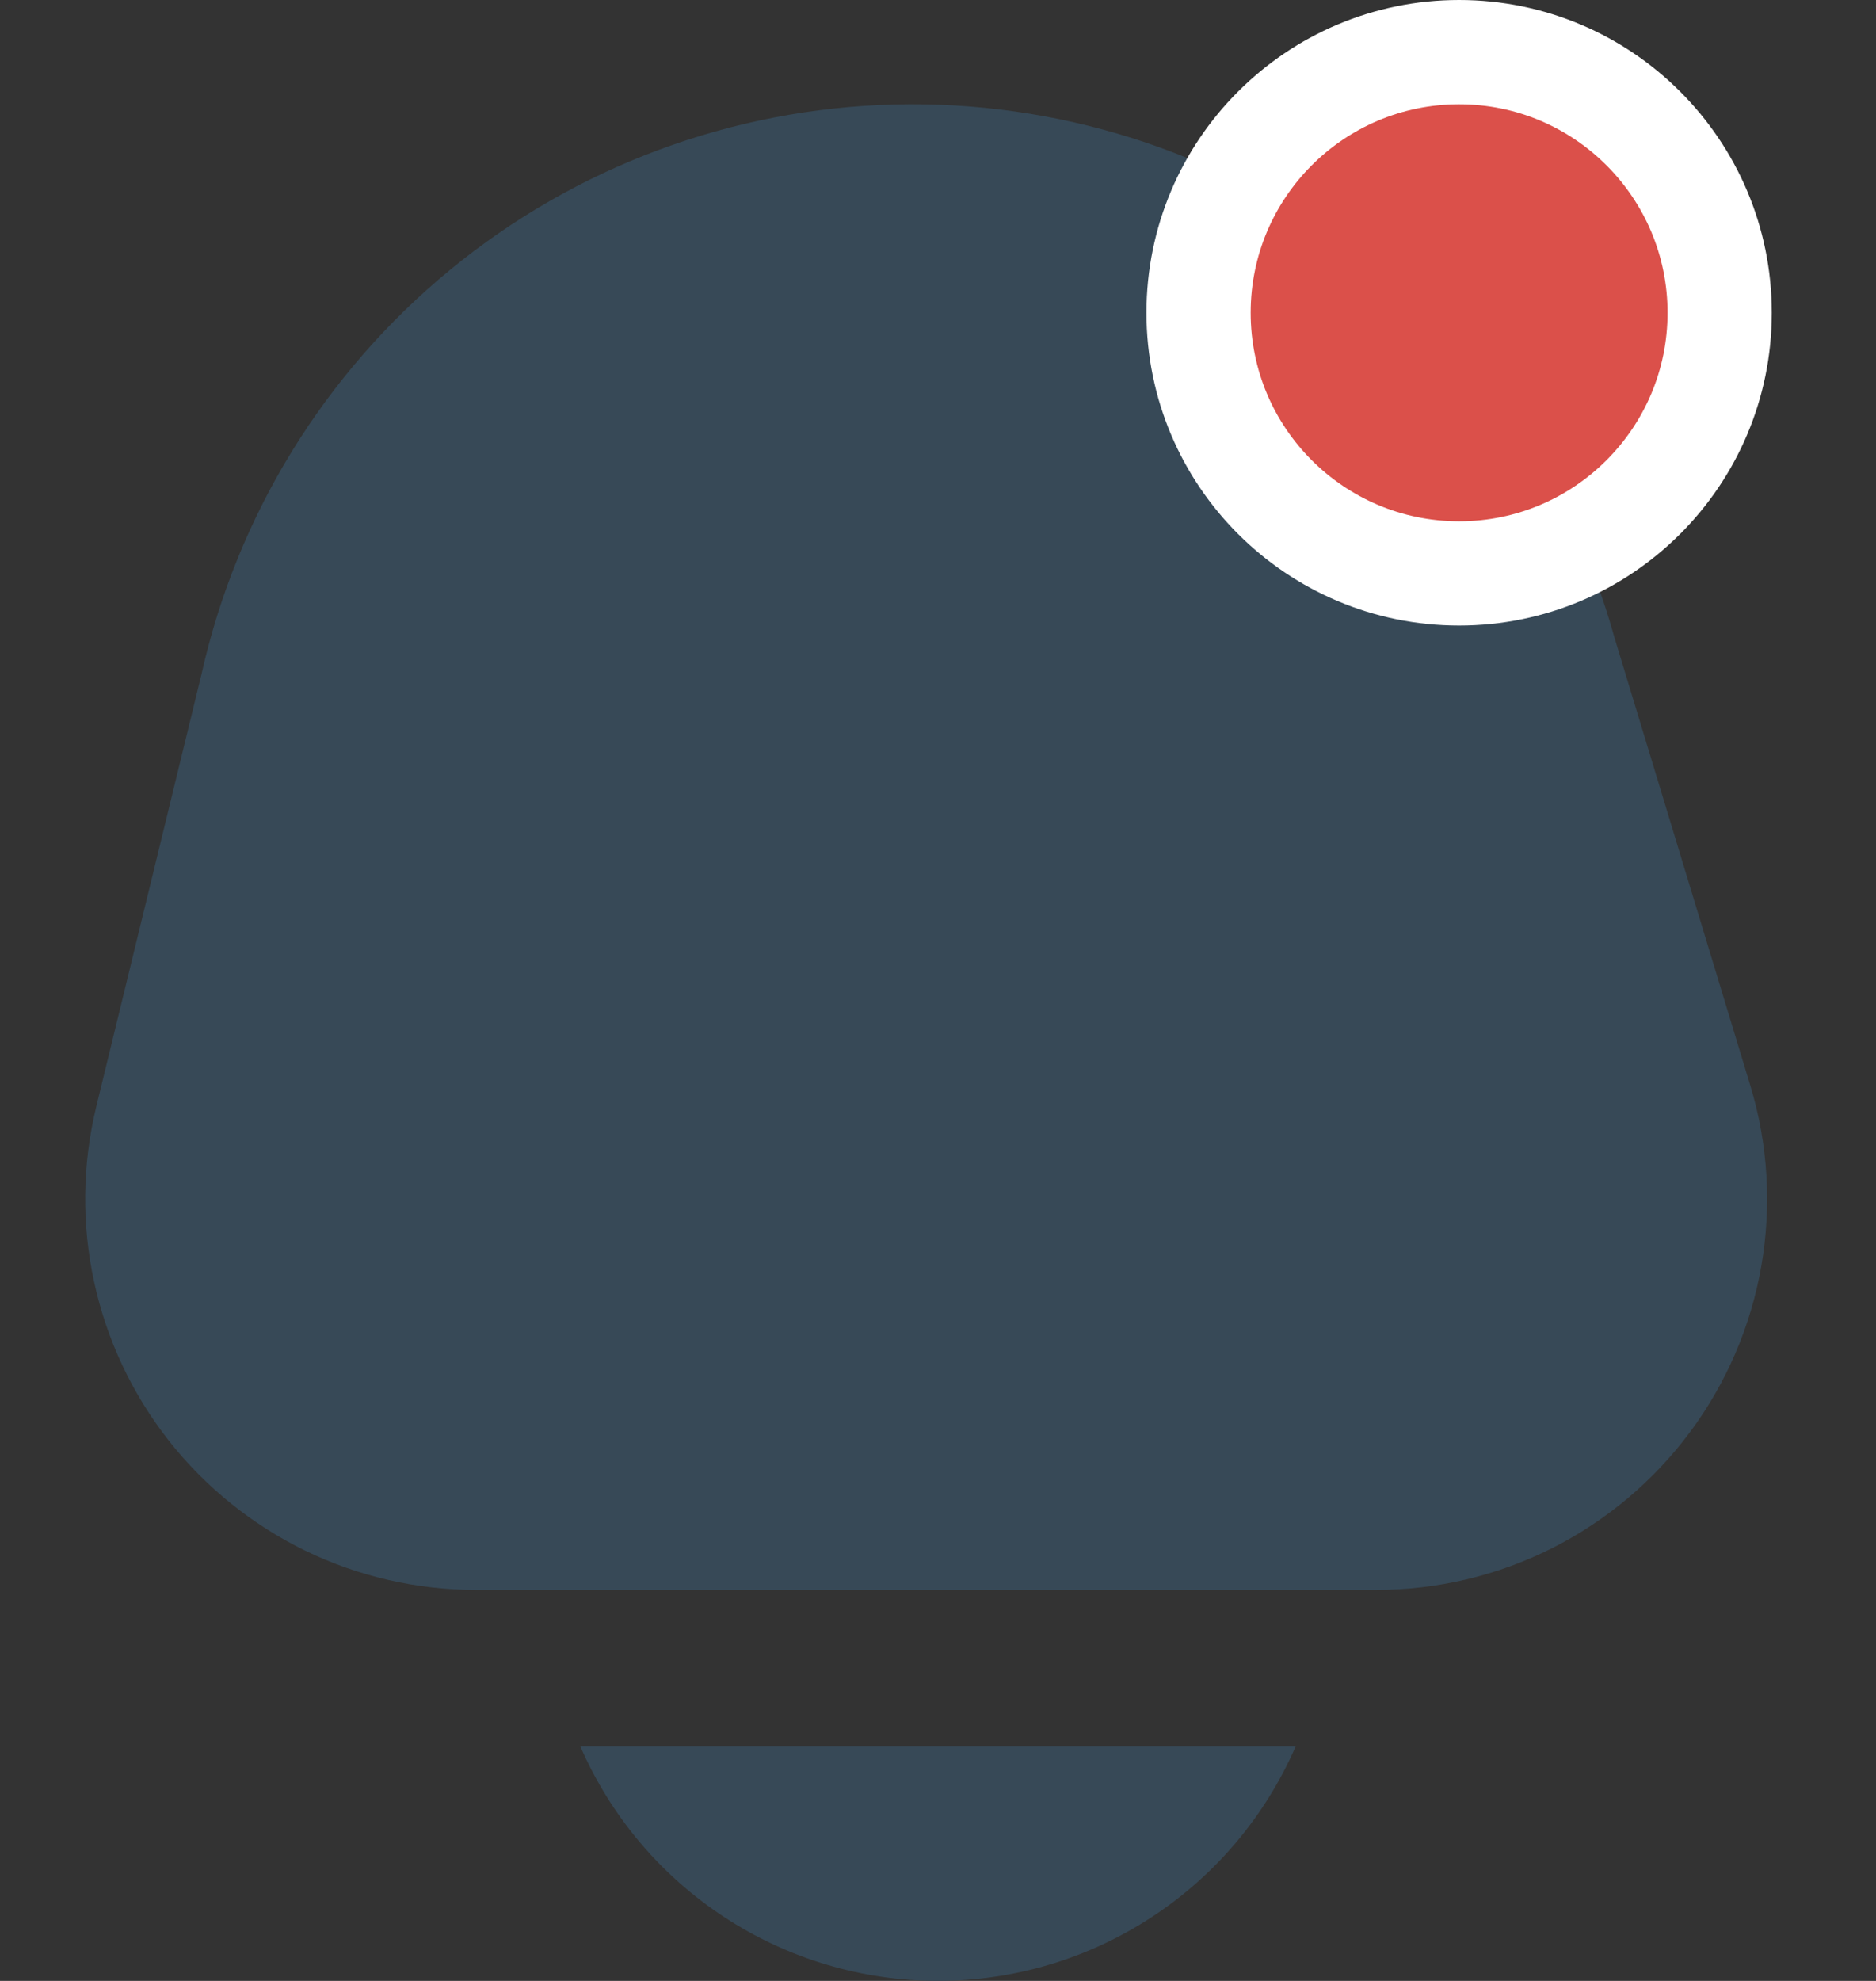 <svg width="18" height="19" viewBox="0 0 18 19" fill="none" xmlns="http://www.w3.org/2000/svg">
<rect x="0" y="0" width="18" height="19" fill="#333333" stroke="none"/>
<g clip-path="url(#clip0_1_5276)">
<path d="M5.568 16.75C5.859 17.419 6.339 17.988 6.948 18.387C7.558 18.787 8.271 19 9 19C9.729 19 10.442 18.787 11.052 18.387C11.662 17.988 12.141 17.419 12.432 16.75H5.568Z" fill="#374957"/>
<path d="M16.794 10.412L15.492 6.12C15.075 4.618 14.169 3.299 12.916 2.372C11.664 1.445 10.138 0.963 8.581 1.002C7.023 1.041 5.523 1.599 4.319 2.588C3.115 3.577 2.276 4.94 1.935 6.46L0.924 10.613C0.79 11.165 0.782 11.74 0.903 12.295C1.023 12.85 1.268 13.37 1.619 13.817C1.97 14.263 2.418 14.624 2.928 14.873C3.439 15.121 4 15.25 4.568 15.25H13.205C13.791 15.25 14.368 15.113 14.891 14.85C15.414 14.586 15.868 14.204 16.217 13.734C16.566 13.264 16.8 12.718 16.9 12.141C17 11.565 16.964 10.972 16.794 10.412Z" fill="#374957"/>
</g>
<circle cx="14" cy="3" r="2.5" fill="#DB504A" stroke="white"/>
<defs>
<clipPath id="clip0_1_5276">
<rect width="18" height="18" fill="white" transform="translate(0 1)"/>
</clipPath>
</defs>
</svg>
